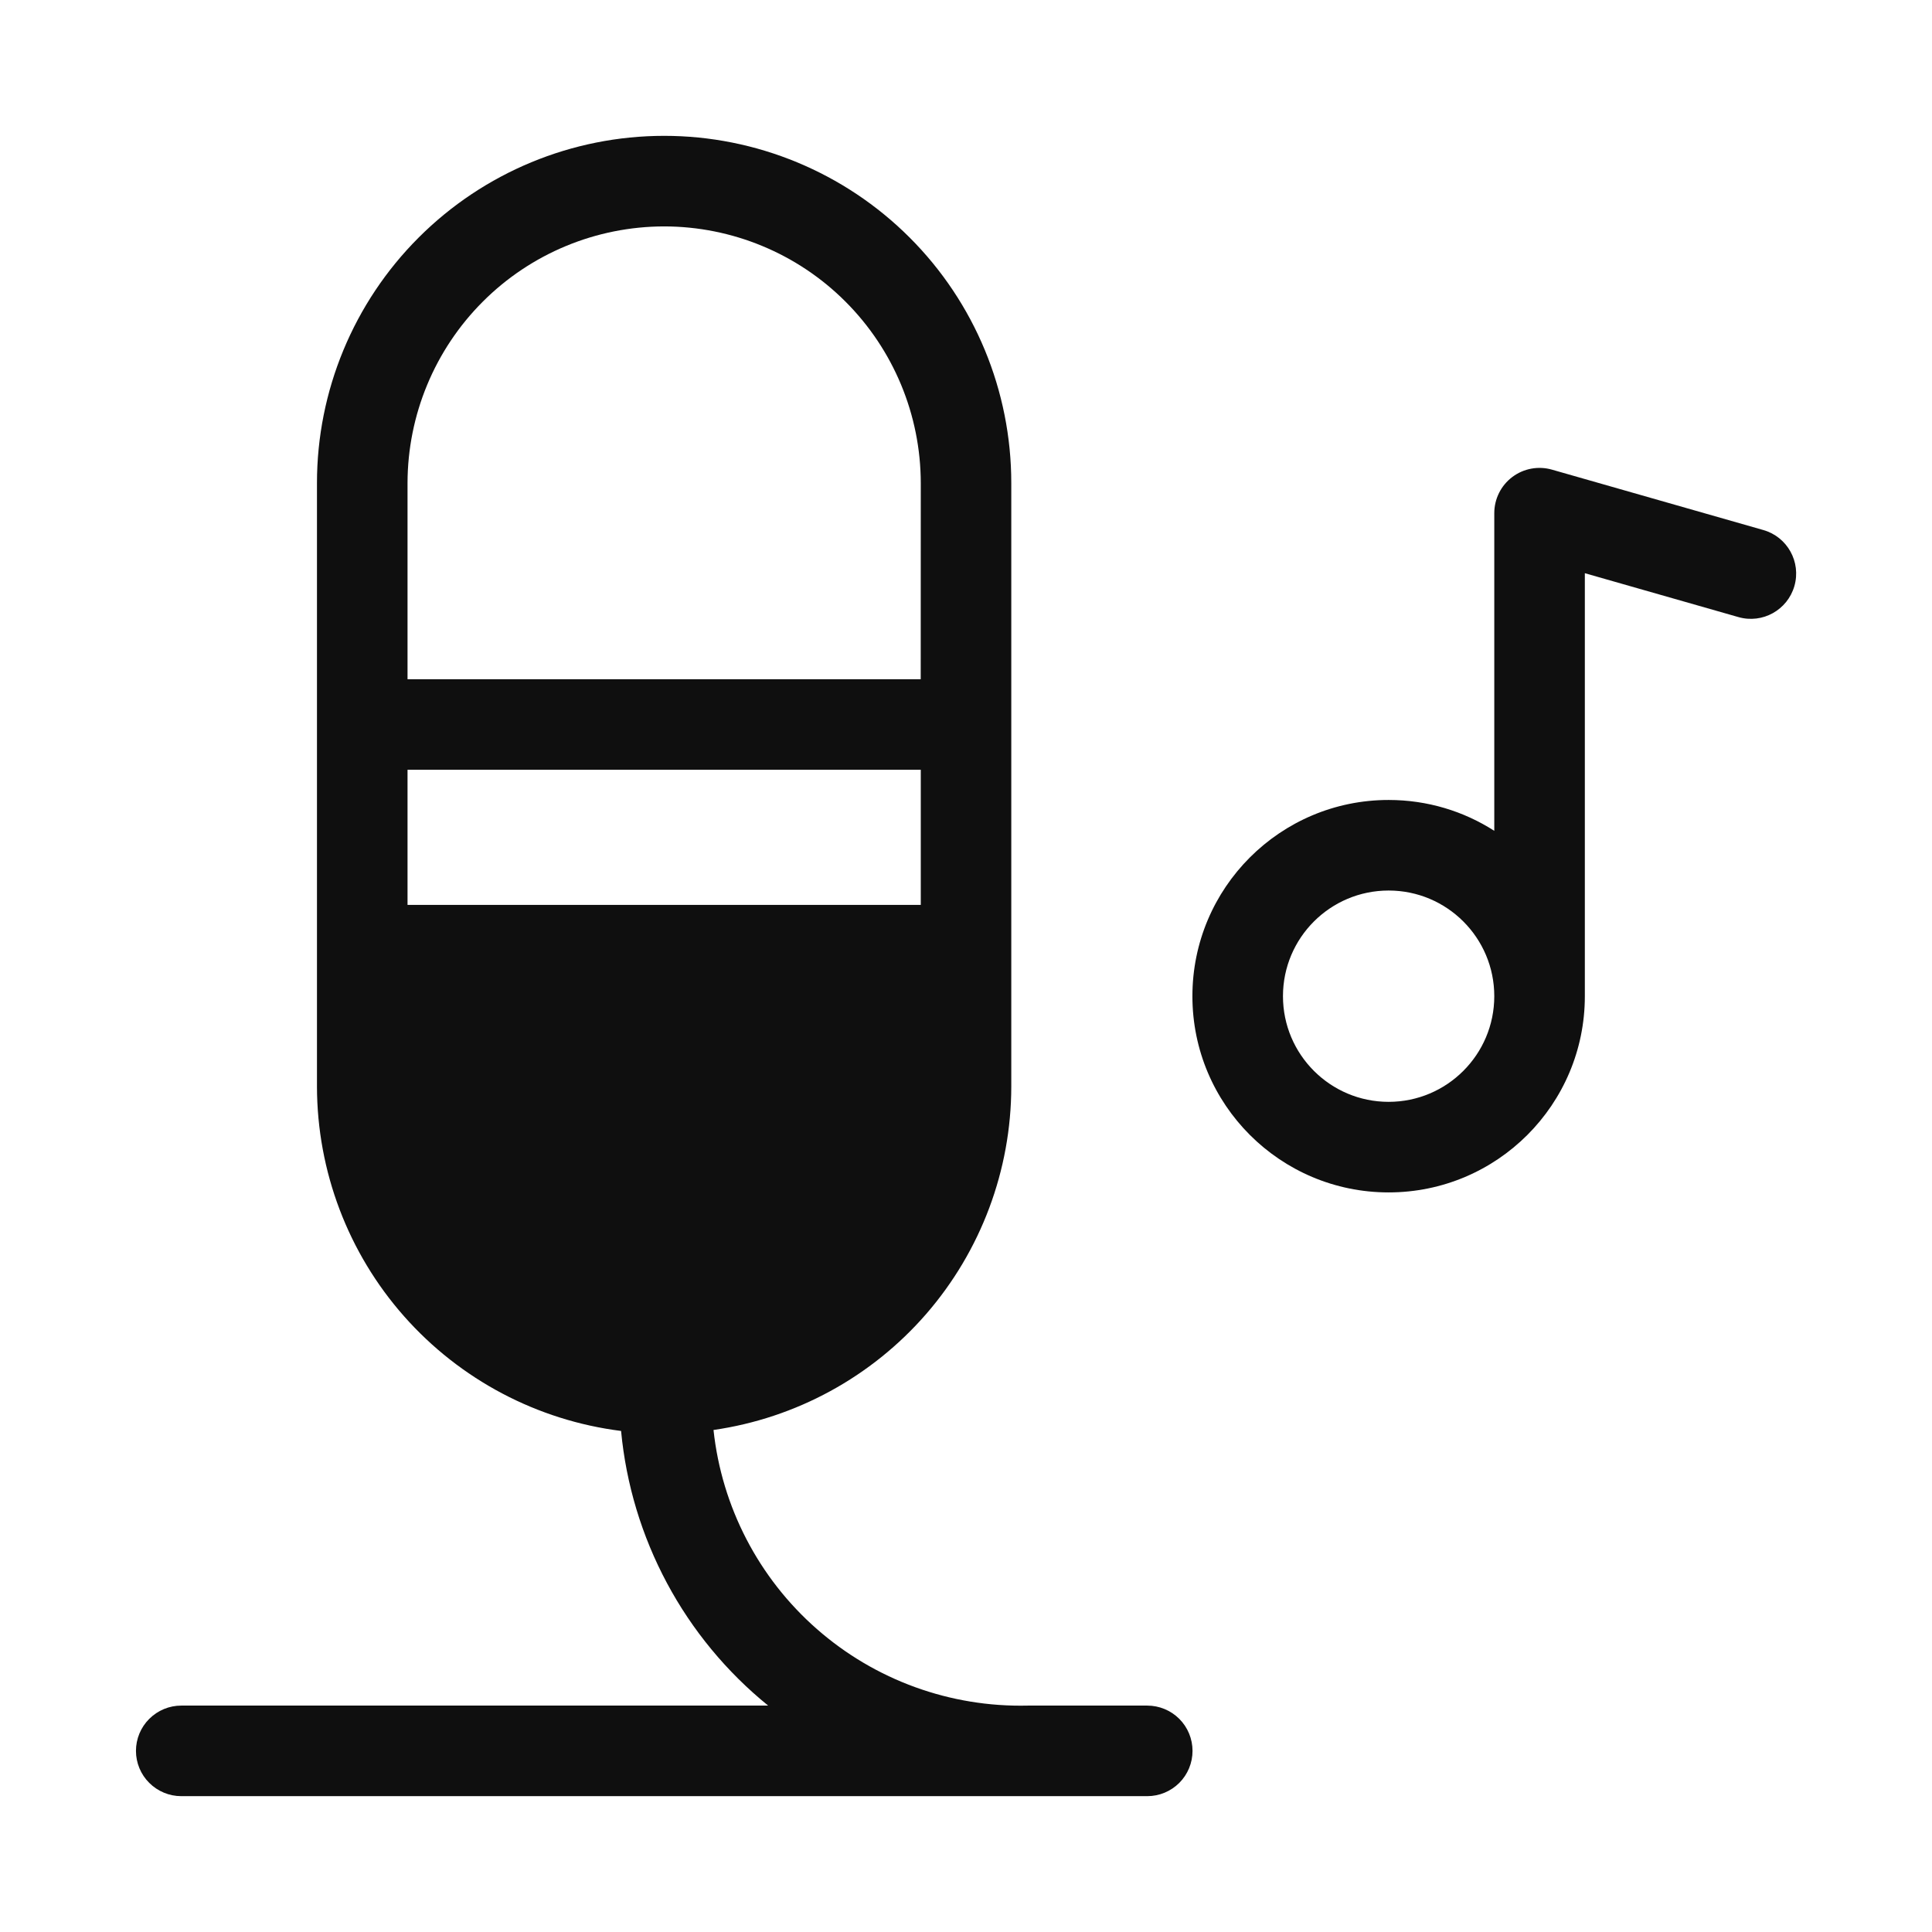 <svg width="32" height="32" viewBox="0 0 32 32" fill="none" xmlns="http://www.w3.org/2000/svg">
<path d="M17.023 28.25H19.002C19.201 28.25 19.392 28.329 19.533 28.47C19.673 28.61 19.752 28.801 19.752 29C19.752 29.199 19.673 29.39 19.533 29.53C19.392 29.671 19.201 29.75 19.002 29.75H3.002C2.804 29.75 2.613 29.671 2.472 29.53C2.331 29.39 2.252 29.199 2.252 29C2.252 28.801 2.331 28.61 2.472 28.47C2.613 28.329 2.804 28.25 3.002 28.25H12.723C12.035 27.692 11.465 27.002 11.047 26.221C10.629 25.44 10.37 24.583 10.287 23.701C8.898 23.526 7.62 22.851 6.692 21.801C5.765 20.752 5.253 19.4 5.25 18V8C5.25 6.475 5.856 5.012 6.935 3.934C8.013 2.856 9.476 2.25 11.001 2.25C12.525 2.25 13.988 2.856 15.066 3.934C16.145 5.012 16.75 6.475 16.75 8V18C16.748 19.382 16.248 20.717 15.343 21.761C14.437 22.805 13.186 23.488 11.818 23.685C11.955 24.96 12.566 26.137 13.53 26.982C14.494 27.828 15.741 28.28 17.023 28.25ZM6.75 12.75V14.988H15.251V12.75H6.75ZM6.75 11.25H15.25L15.251 8C15.249 6.873 14.801 5.793 14.004 4.996C13.208 4.199 12.127 3.751 11.001 3.75C9.874 3.751 8.793 4.199 7.997 4.996C7.2 5.793 6.752 6.873 6.75 8V11.25Z" fill="#0F0F0F"/>
<path d="M25.048 7.901C25.236 7.759 25.48 7.714 25.706 7.779L29.206 8.779C29.604 8.892 29.835 9.307 29.721 9.706C29.607 10.104 29.192 10.335 28.794 10.221L26.25 9.494V16.5C26.25 18.295 24.795 19.75 23 19.75C21.205 19.75 19.75 18.295 19.75 16.5C19.75 14.705 21.205 13.25 23 13.25C23.644 13.25 24.245 13.437 24.75 13.761V8.5C24.75 8.264 24.86 8.043 25.048 7.901ZM23 14.75C22.034 14.75 21.25 15.533 21.25 16.5C21.25 17.466 22.034 18.25 23 18.25C23.966 18.25 24.75 17.466 24.75 16.5C24.75 15.533 23.966 14.75 23 14.75Z" fill="#0F0F0F"/>
</svg>
